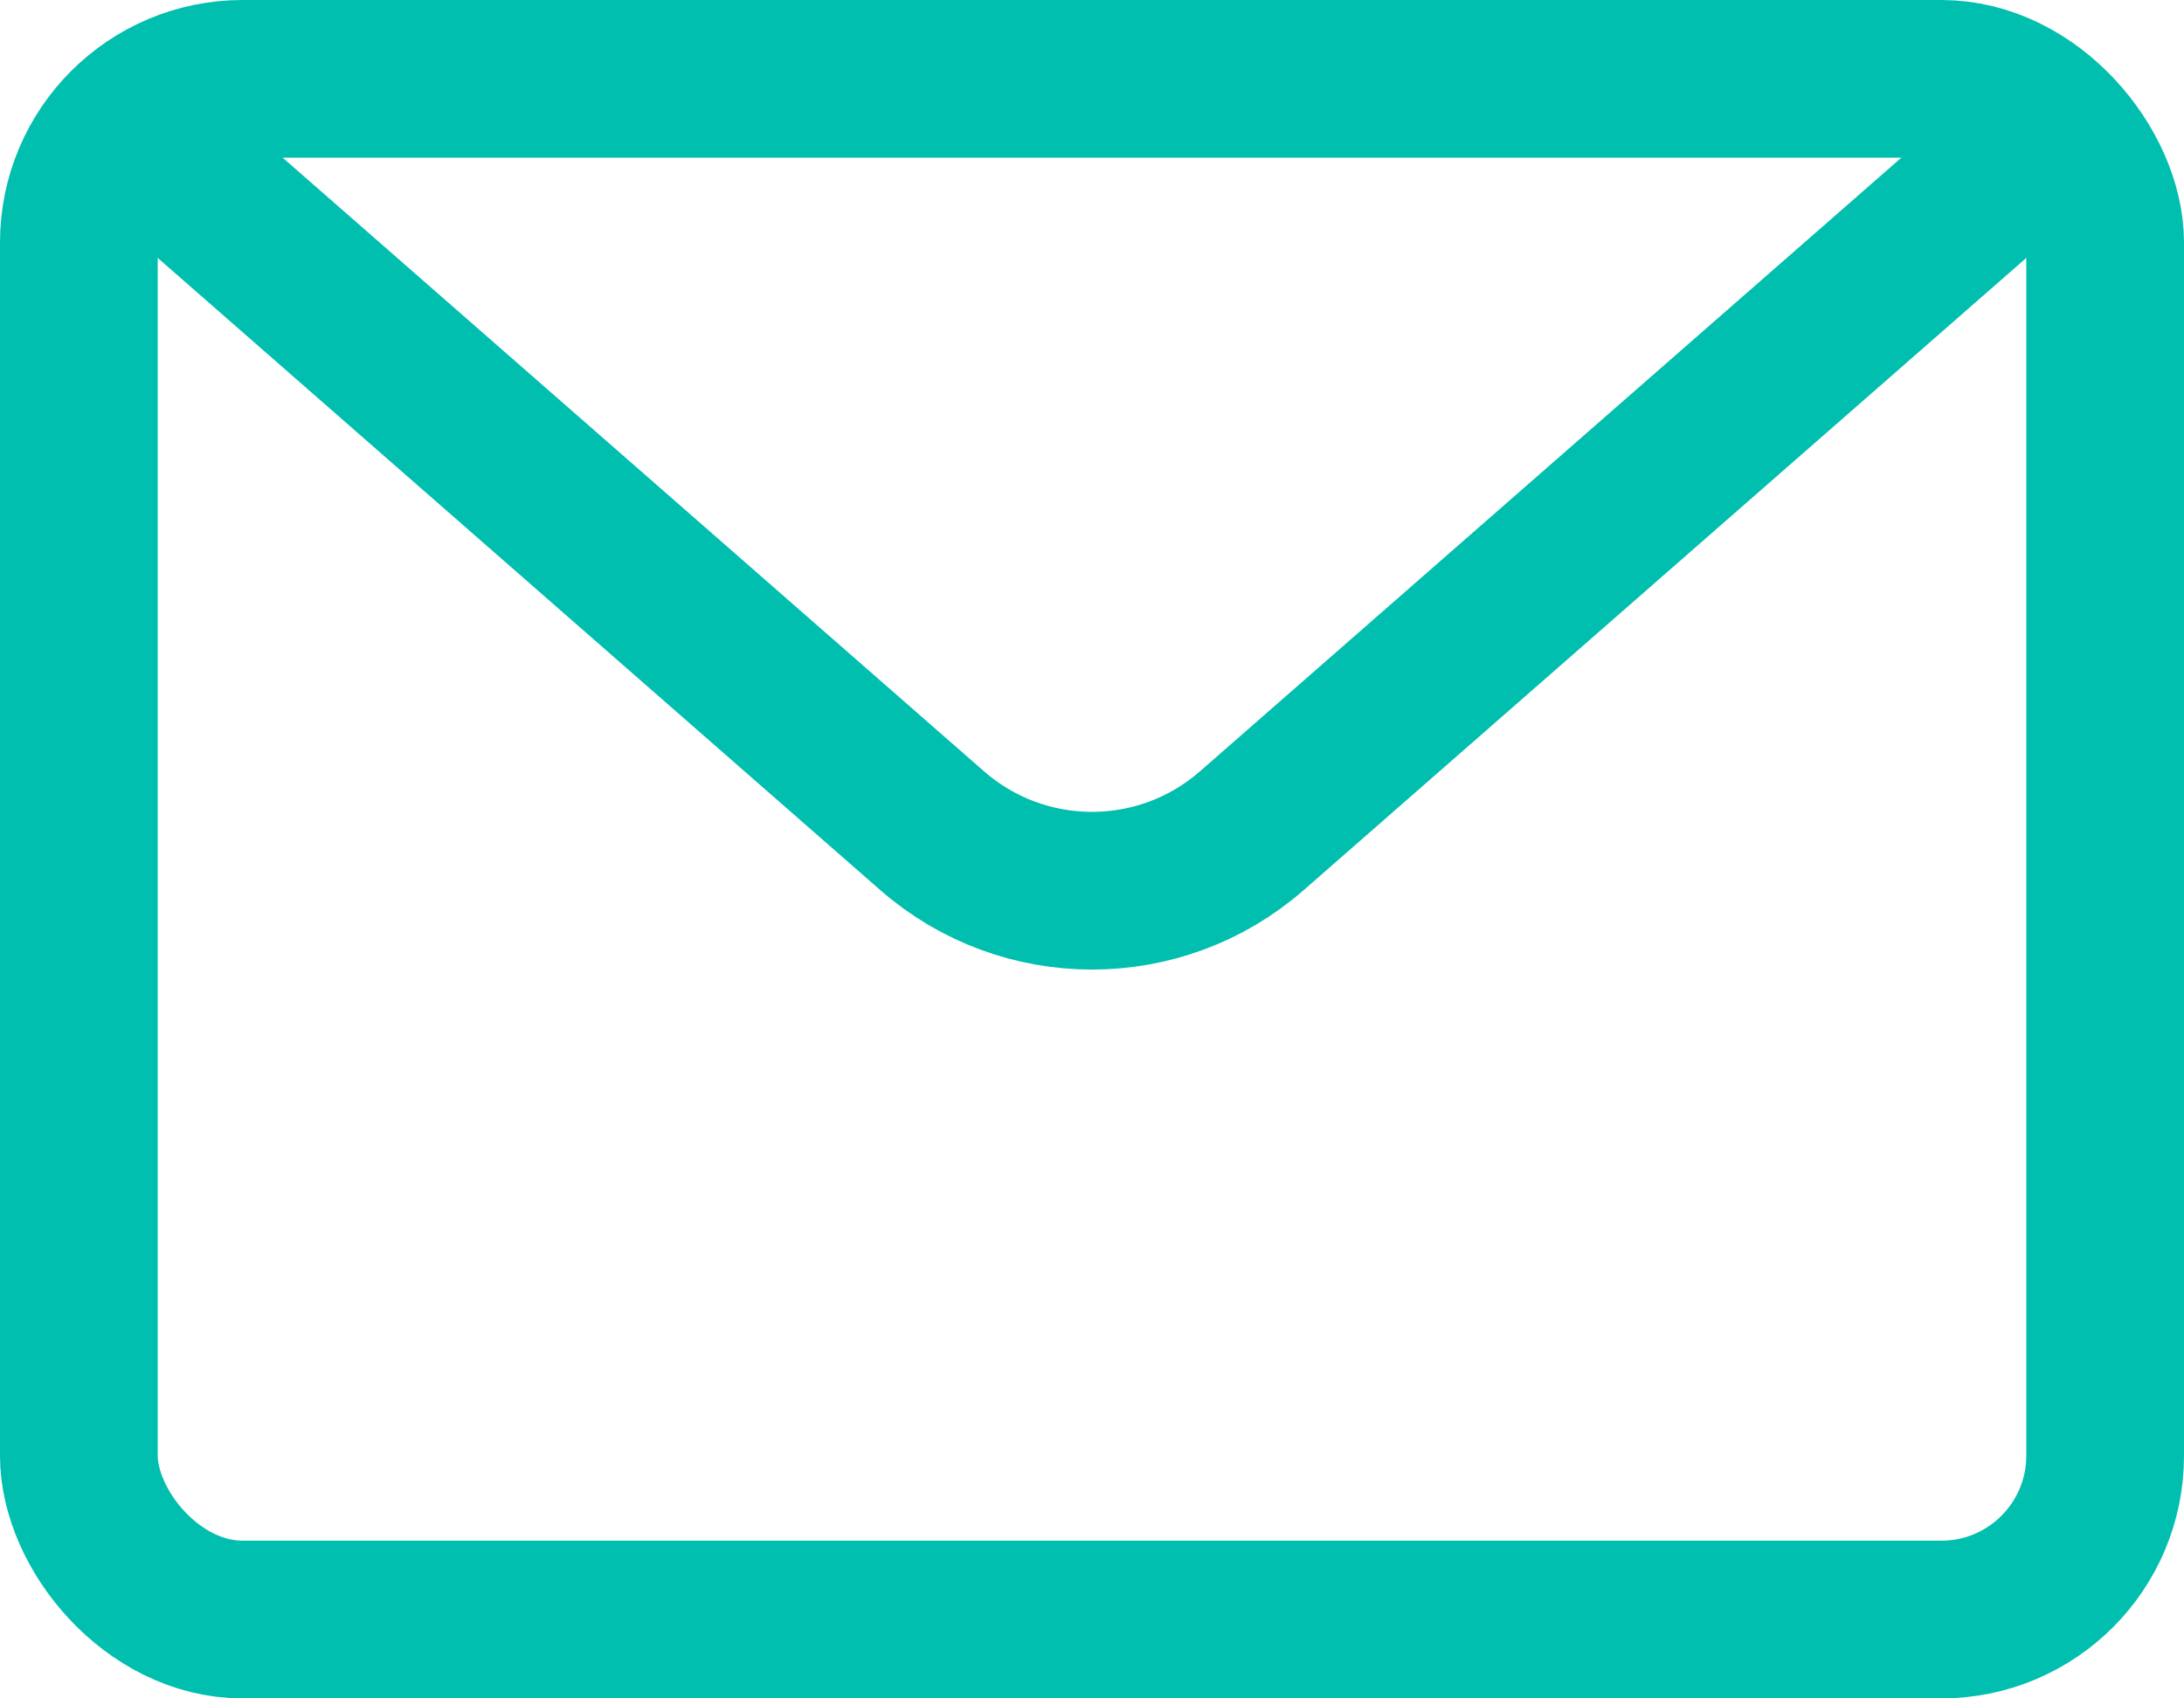 <svg width="18" height="14" viewBox="0 0 18 14" fill="none" xmlns="http://www.w3.org/2000/svg">
<rect x="0.65" y="0.65" width="16.7" height="12.7" rx="1.35" stroke="#00BFAF" stroke-width="1.3"/>
<path d="M1 1L7.683 6.848C8.437 7.507 9.563 7.507 10.317 6.848L17 1" stroke="#00BFAF" stroke-width="1.3"/>
</svg>
